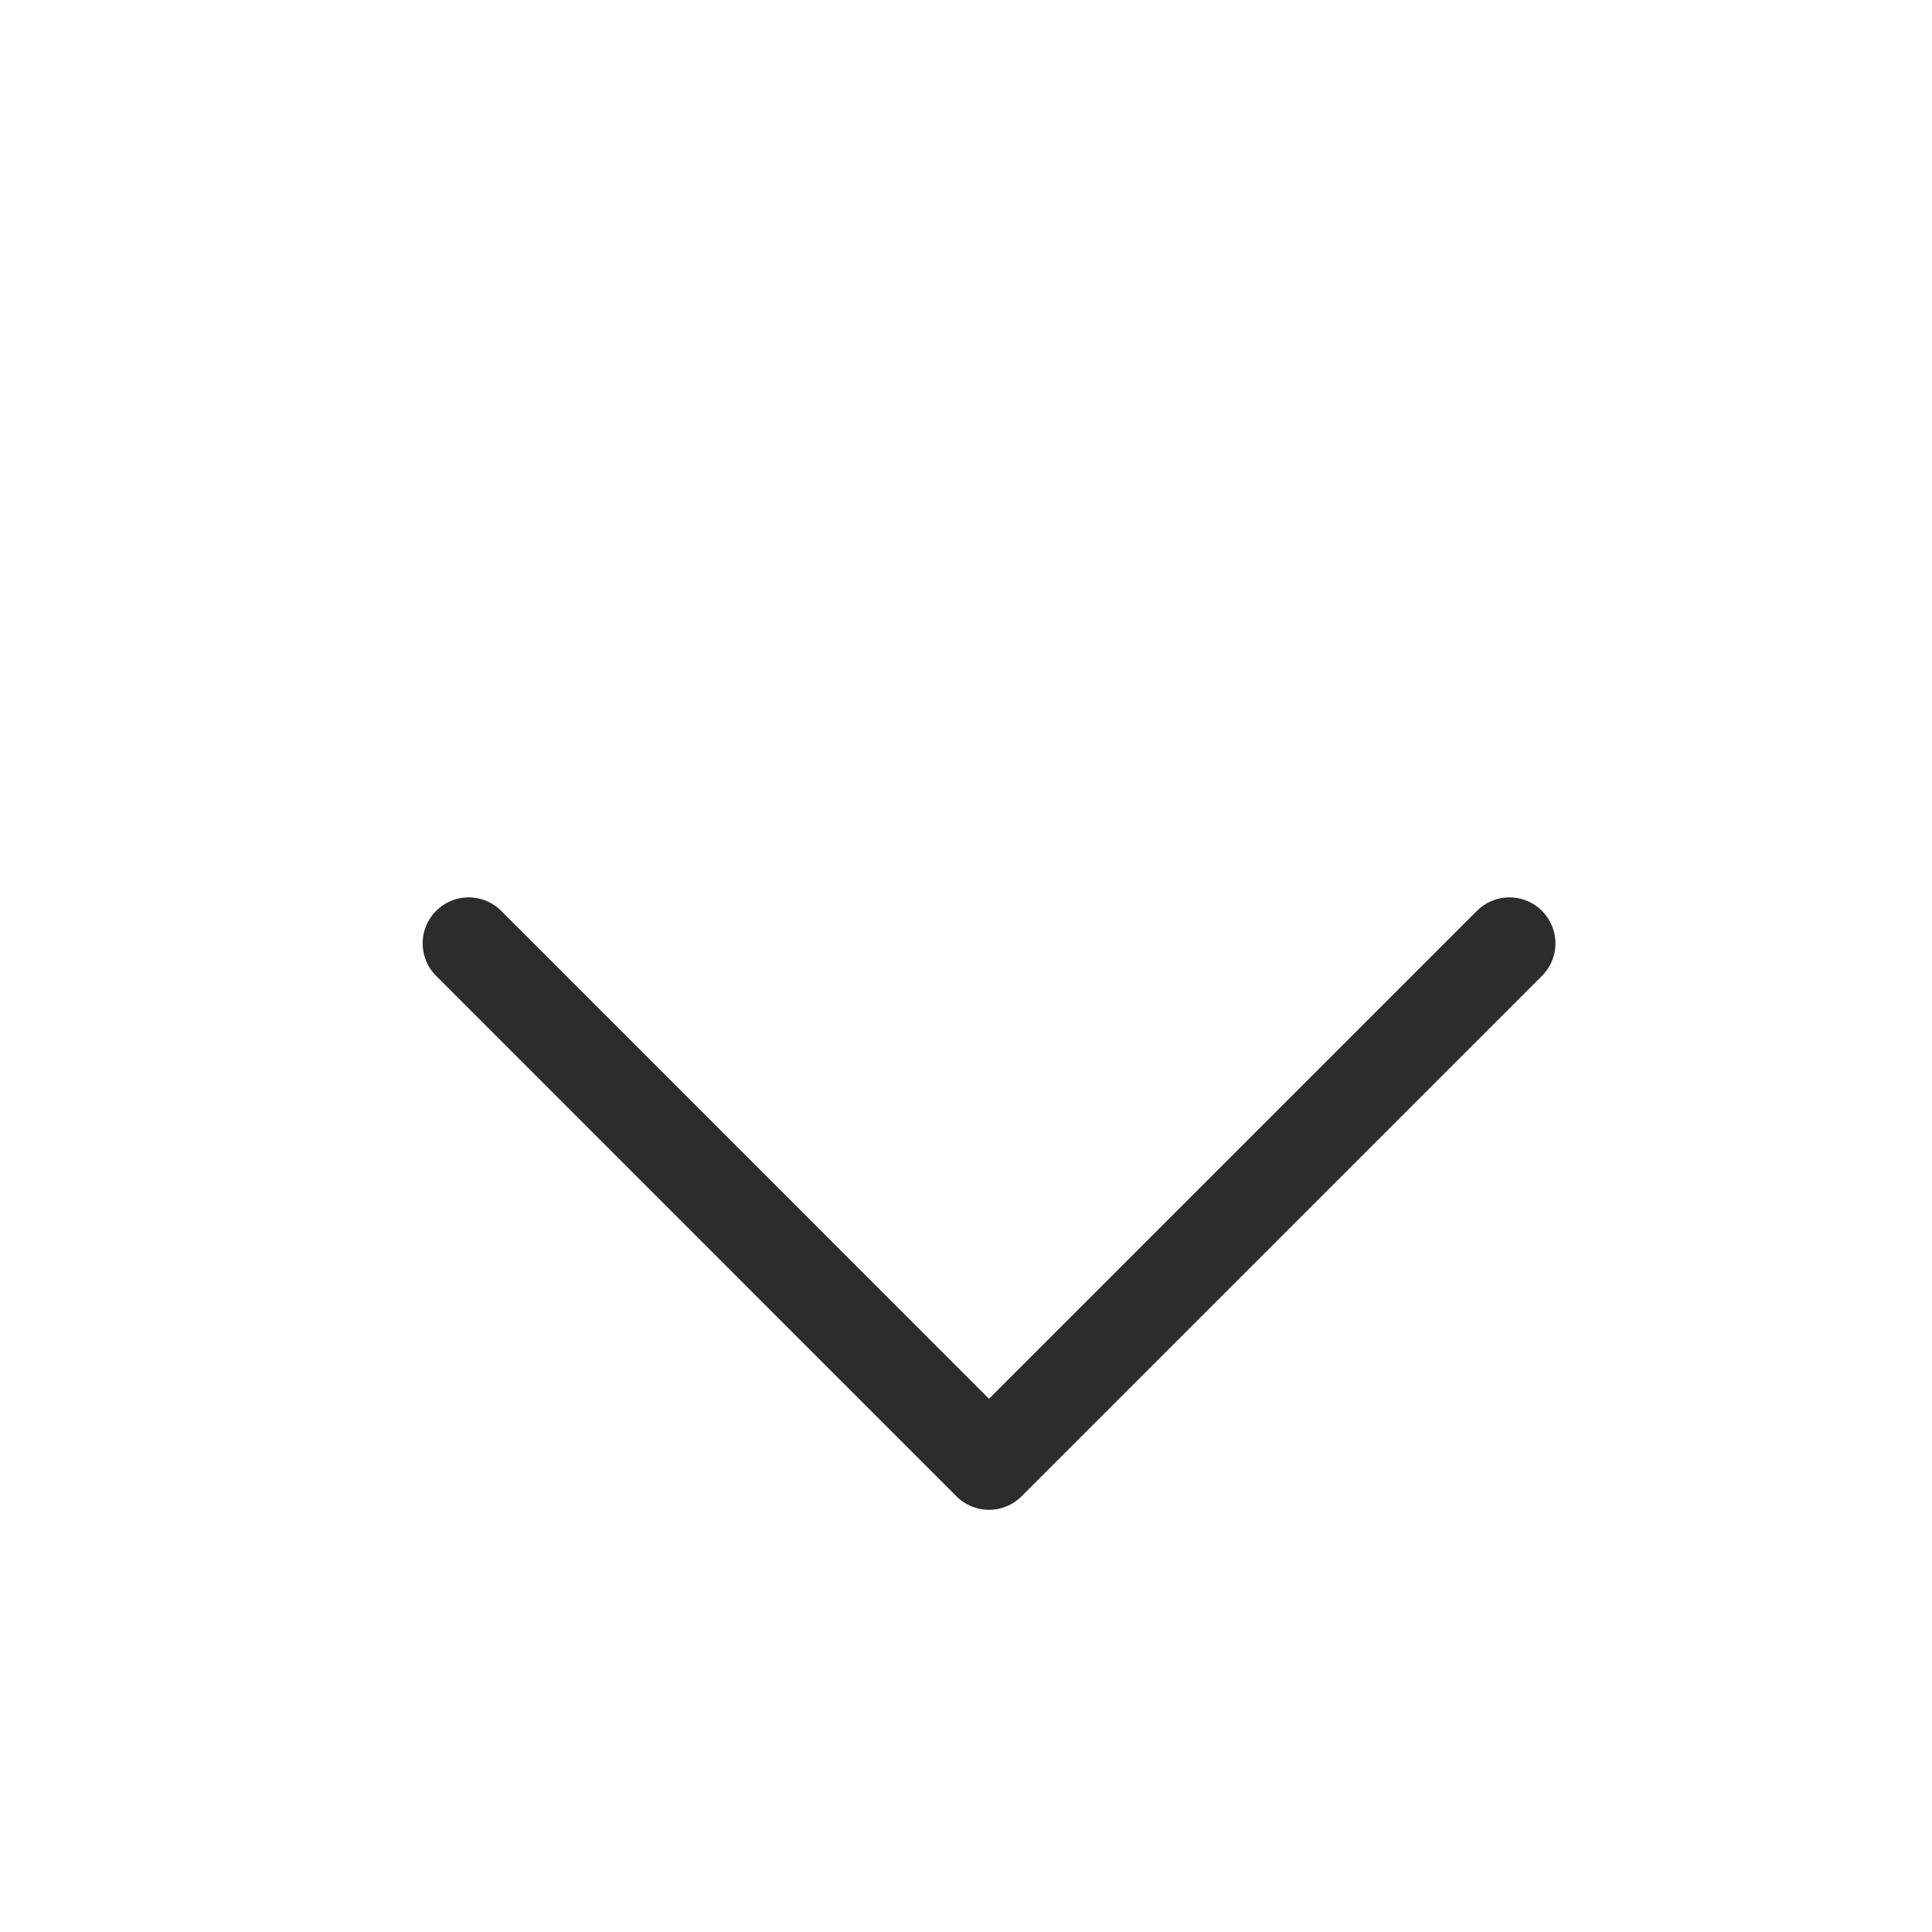 <svg width="21" height="21" viewBox="0 0 21 21" fill="none" xmlns="http://www.w3.org/2000/svg">
<g clip-path="url(#clip0_3314_6911)">
<path d="M5.094 10.254L10.75 15.911L16.407 10.254" stroke="#2C2C2C" stroke-linecap="round" stroke-linejoin="round"/>
</g>
<defs>
<clipPath id="clip0_3314_6911">
<rect width="20" height="20" fill="white" transform="matrix(1 0 0 -1 0.75 20.254)"/>
</clipPath>
</defs>
</svg>
